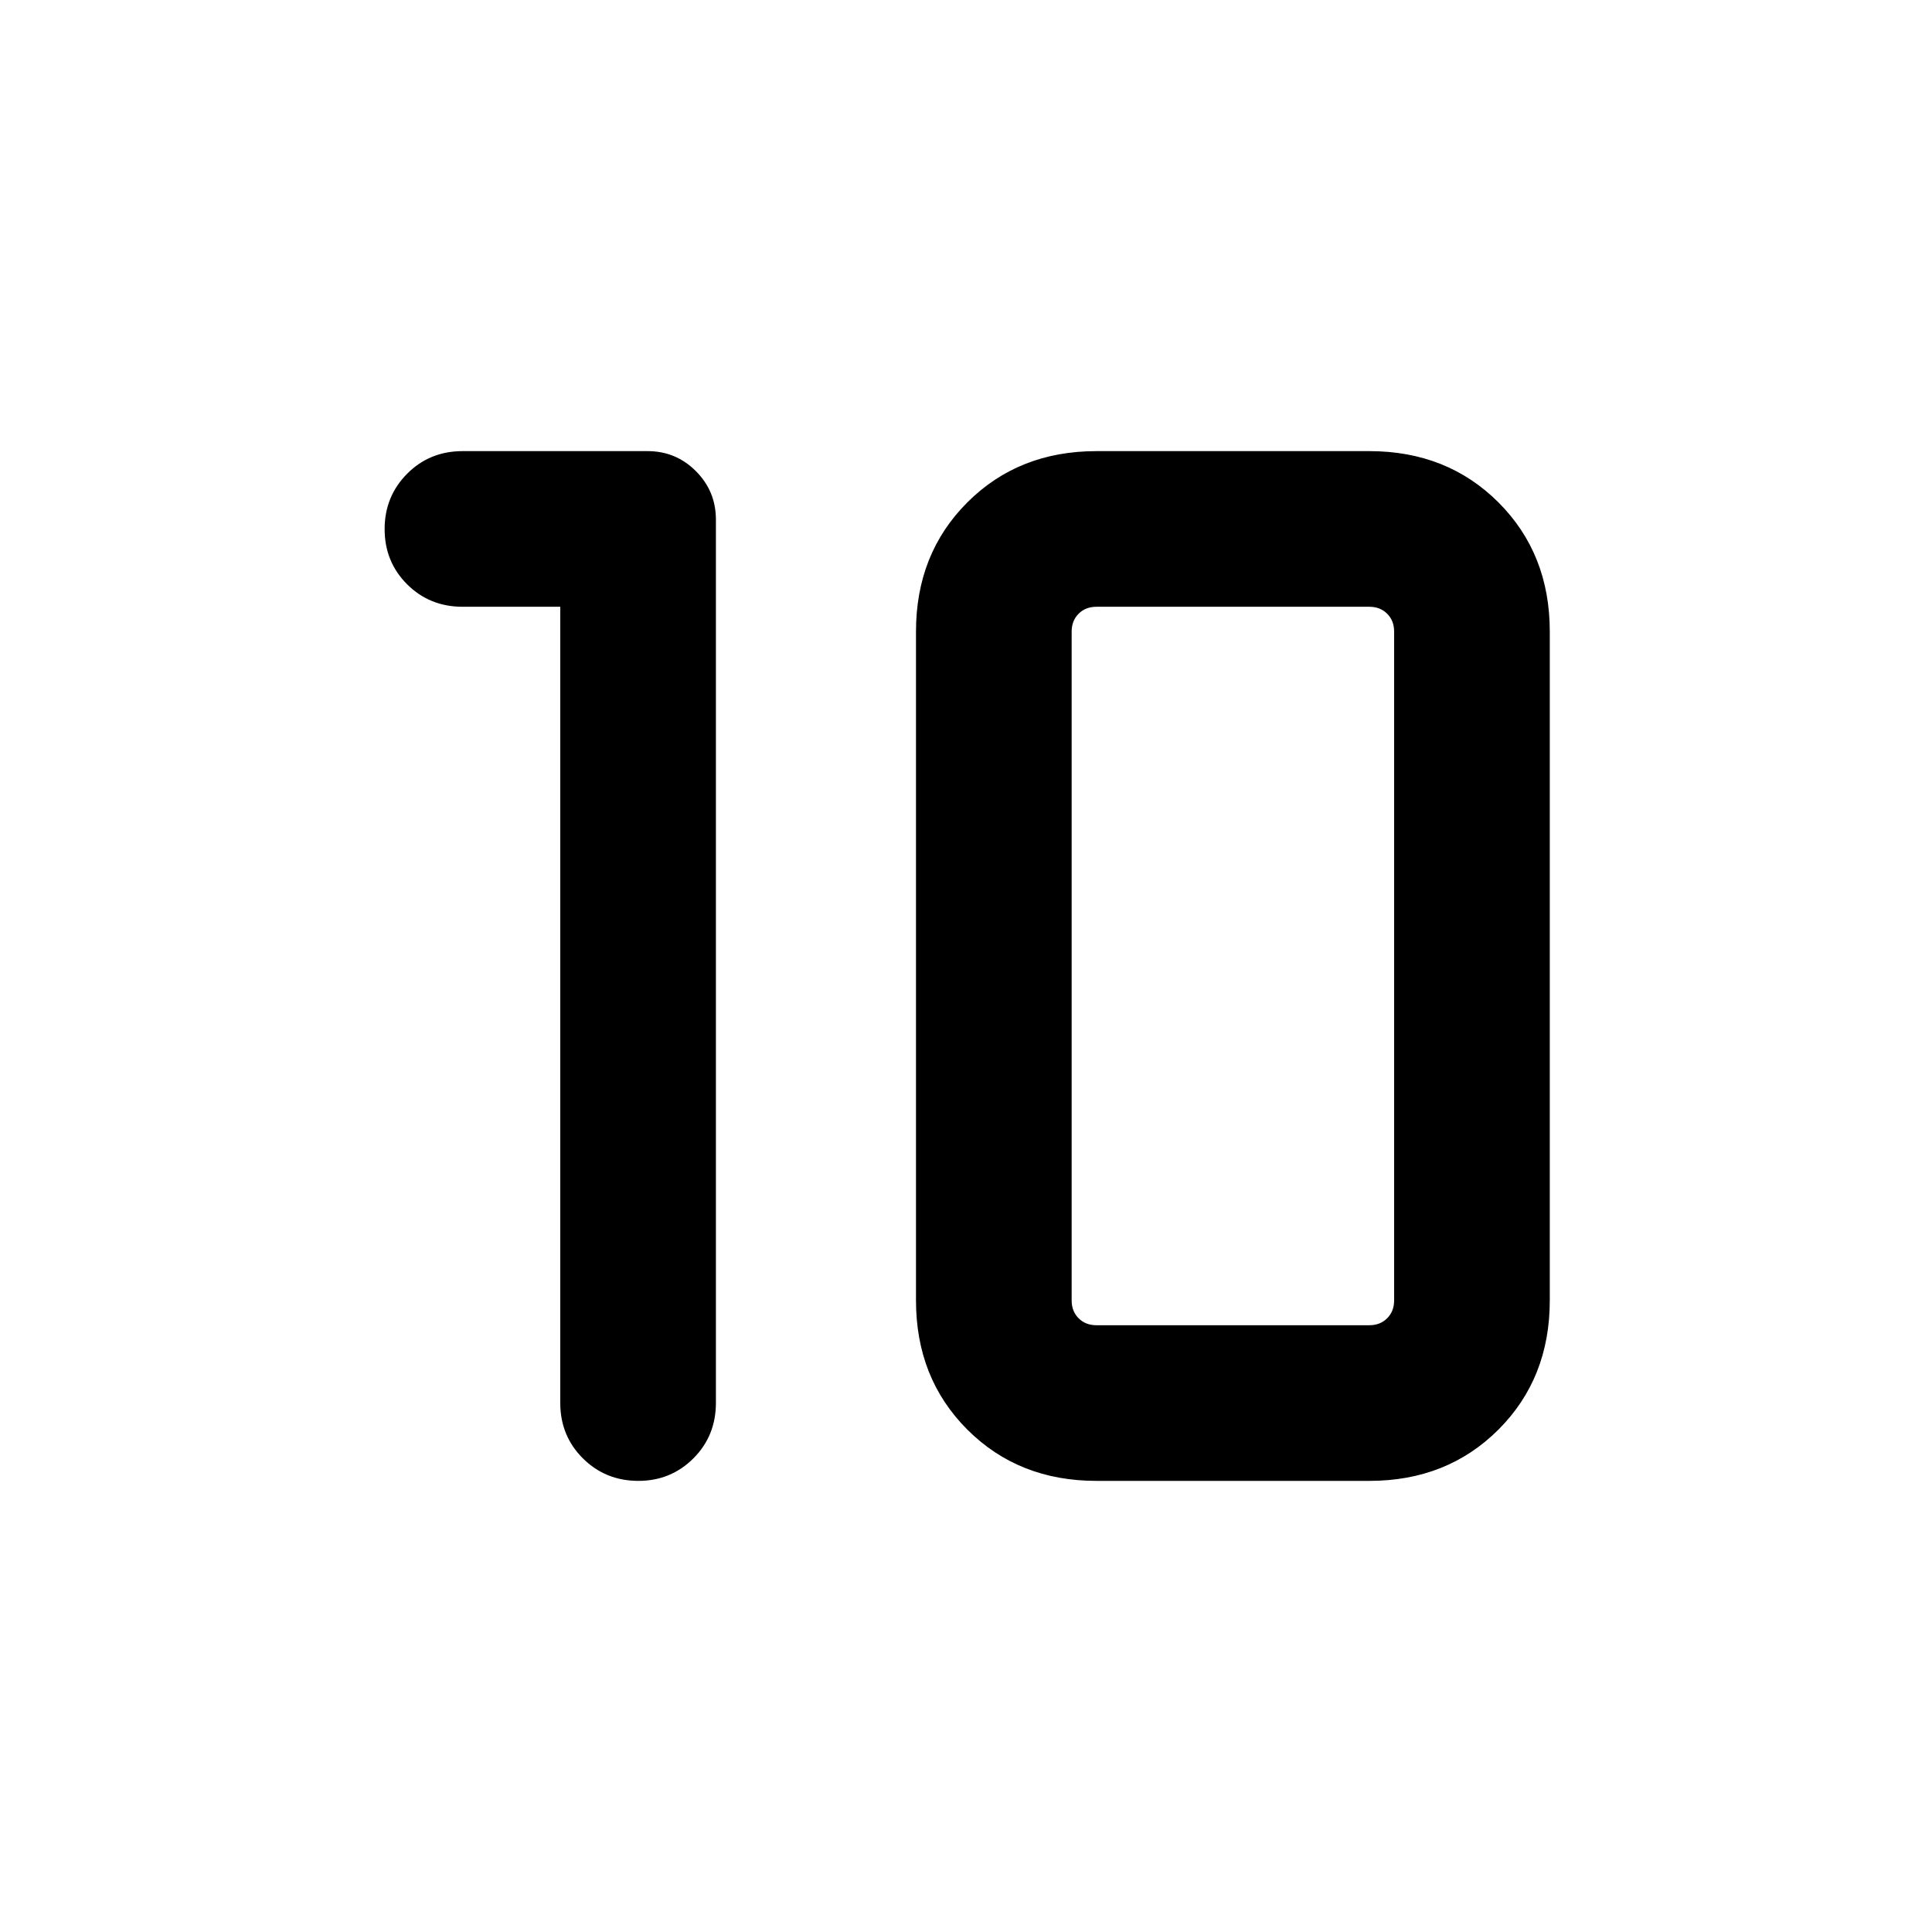 <svg xmlns="http://www.w3.org/2000/svg" height="24" viewBox="0 -960 960 960" width="24"><path d="M544.81-301.5h135.61q5.39 0 8.85-3.46t3.46-8.85v-332.38q0-5.39-3.46-8.85t-8.85-3.46H544.81q-5.39 0-8.85 3.46t-3.46 8.85v332.38q0 5.39 3.46 8.85t8.85 3.46Zm0 77.34q-38.66 0-64.16-25.49-25.5-25.5-25.5-64.16v-332.38q0-38.66 25.5-64.16 25.5-25.49 64.16-25.49h135.61q38.66 0 64.16 25.49 25.5 25.5 25.5 64.16v332.38q0 38.66-25.5 64.16-25.5 25.49-64.16 25.49H544.81ZM278.39-658.5h-48.5q-16.4 0-27.59-11.16-11.18-11.16-11.18-27.42 0-16.27 11.18-27.52 11.19-11.24 27.59-11.24h91.88q14.08 0 24.02 9.95 9.94 9.96 9.94 24.08v438.89q0 16.39-11.19 27.58-11.2 11.18-27.3 11.18-16.35 0-27.6-11.18-11.25-11.19-11.25-27.58V-658.5Z"/></svg>